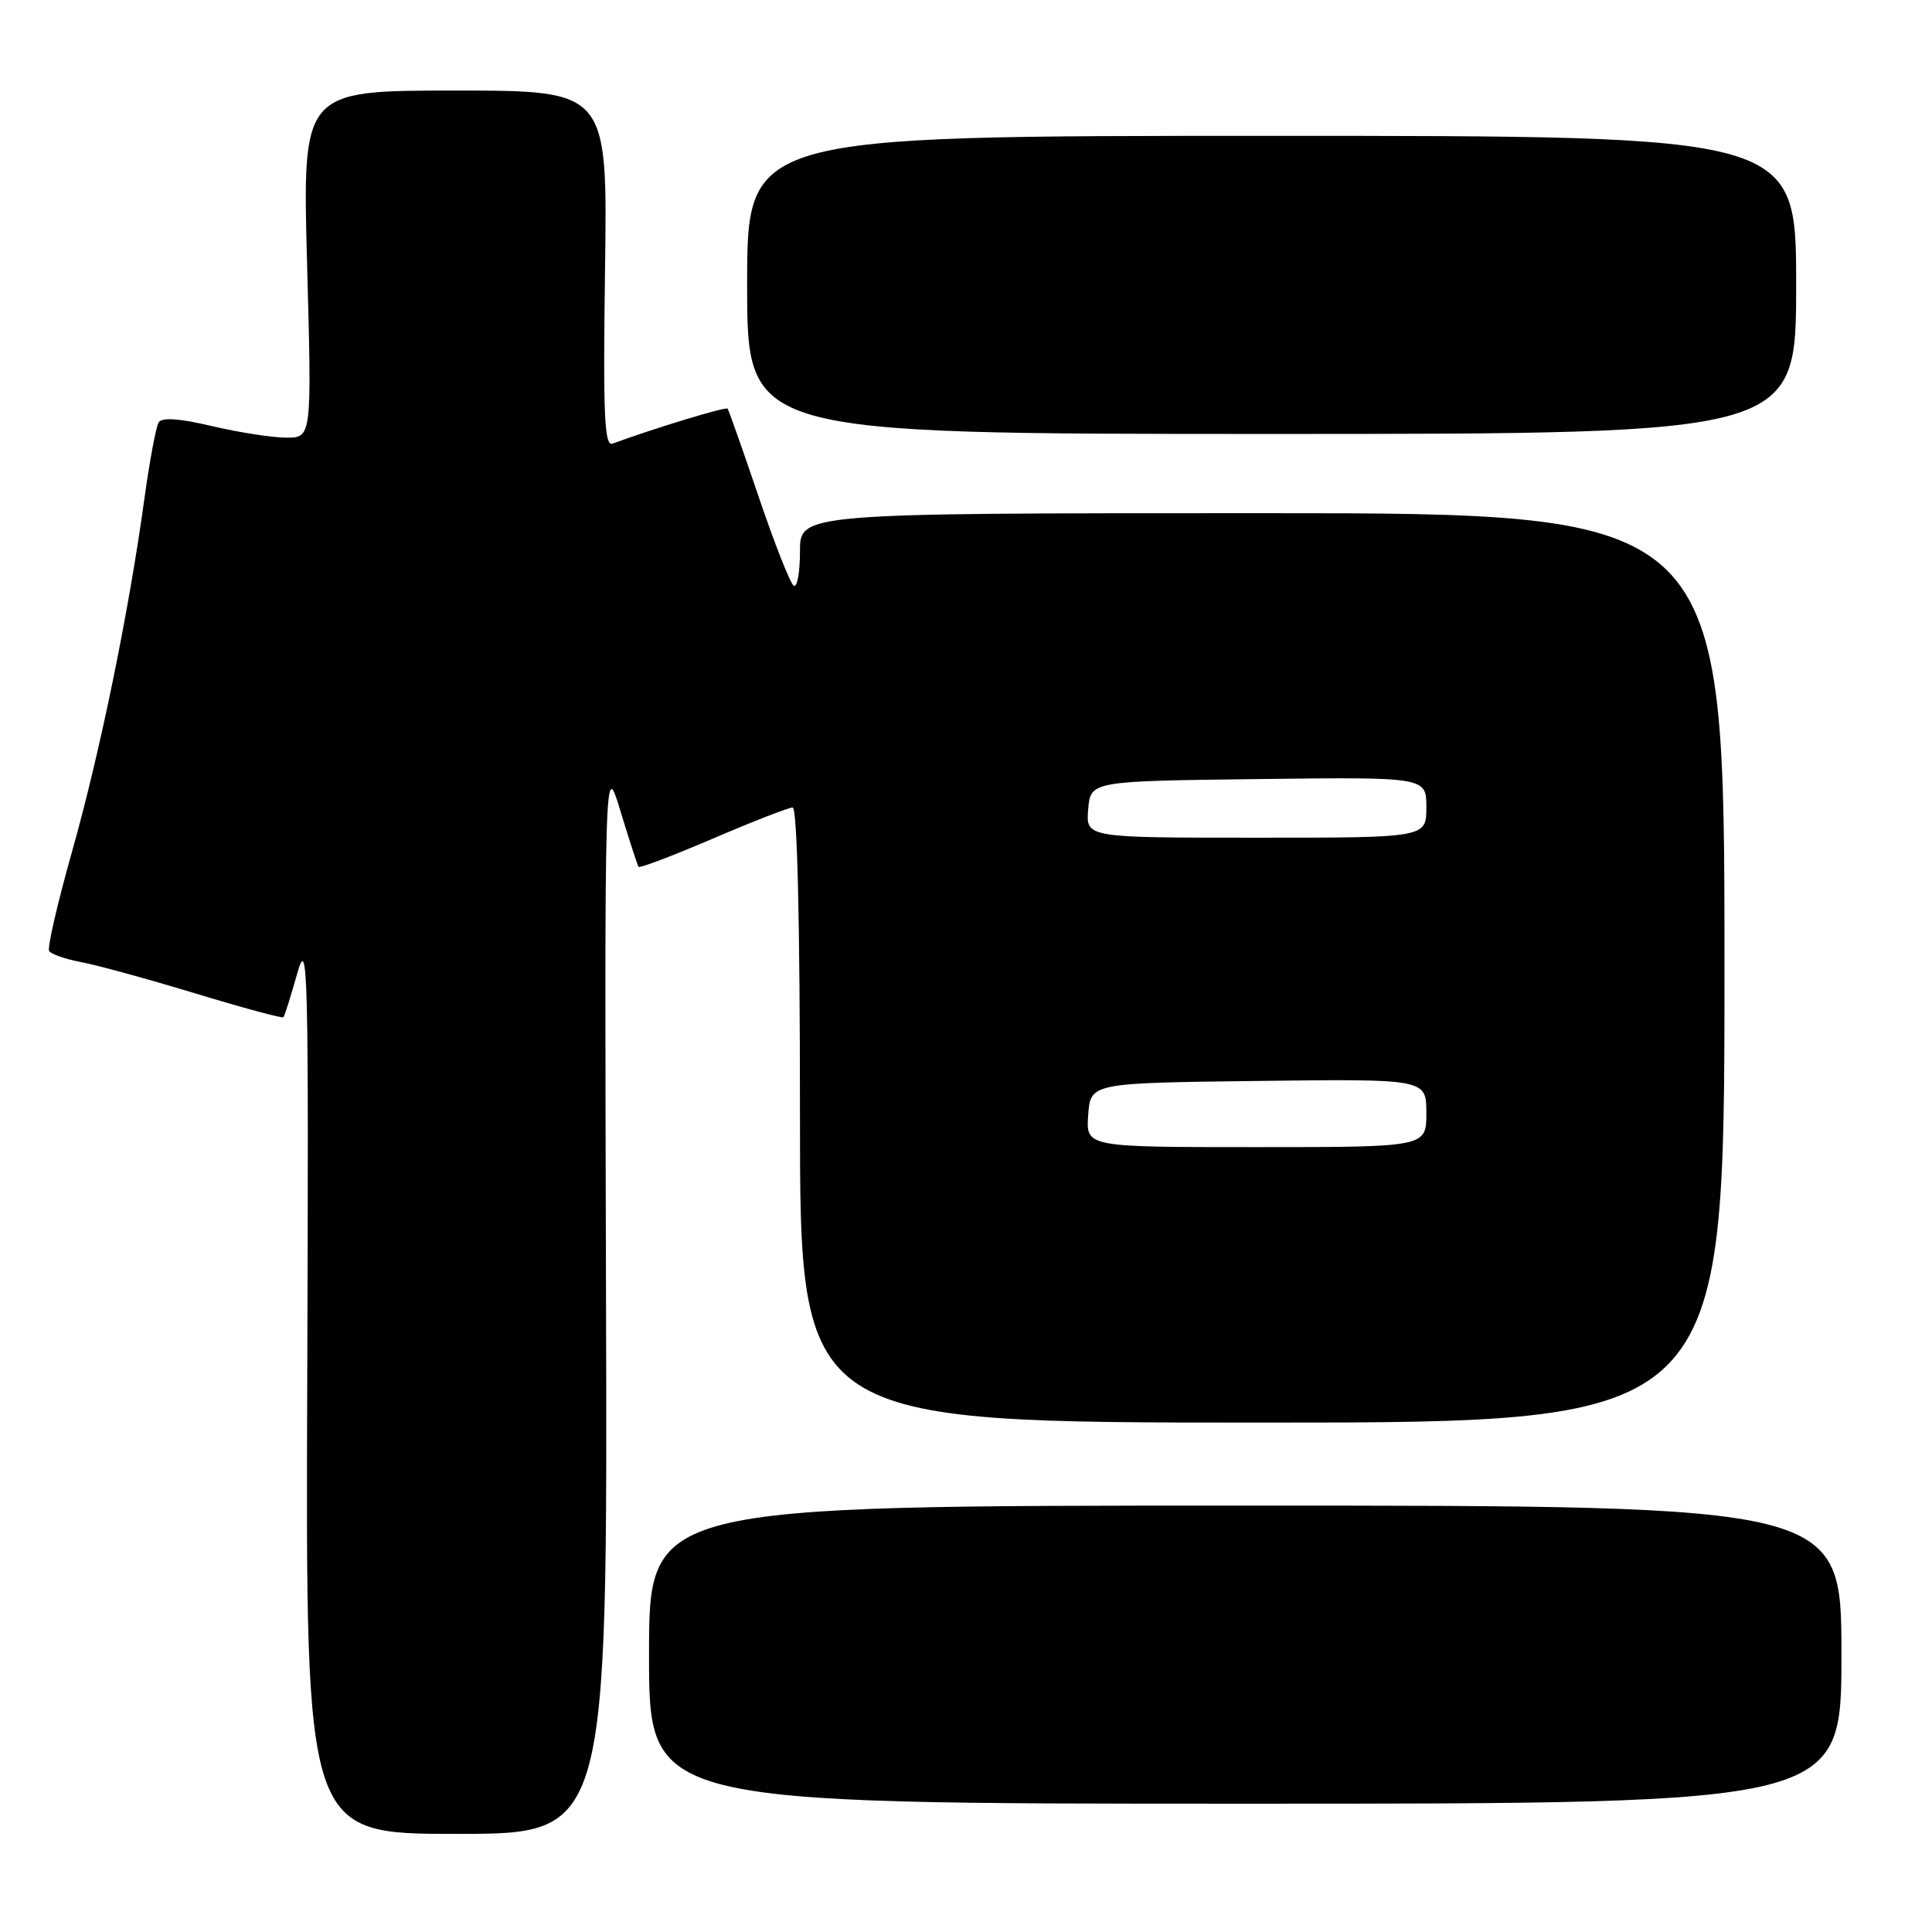 <?xml version="1.0" encoding="UTF-8" standalone="no"?>
<!DOCTYPE svg PUBLIC "-//W3C//DTD SVG 1.1//EN" "http://www.w3.org/Graphics/SVG/1.1/DTD/svg11.dtd" >
<svg xmlns="http://www.w3.org/2000/svg" xmlns:xlink="http://www.w3.org/1999/xlink" version="1.1" viewBox="0 0 256 256">
 <g >
 <path fill="currentColor"
d=" M 80.30 171.75 C 80.10 100.50 80.10 100.50 82.22 107.50 C 83.39 111.35 84.47 114.66 84.62 114.86 C 84.77 115.06 89.20 113.37 94.48 111.11 C 99.75 108.85 104.50 107.00 105.03 107.00 C 105.64 107.00 106.00 122.14 106.00 147.75 C 106.00 188.50 106.00 188.50 167.25 188.50 C 228.50 188.50 228.50 188.50 228.50 128.25 C 228.50 68.00 228.50 68.00 167.25 68.00 C 106.00 68.00 106.00 68.00 106.00 73.06 C 106.00 75.84 105.63 77.89 105.17 77.61 C 104.72 77.32 102.62 72.01 100.52 65.80 C 98.41 59.58 96.56 54.34 96.41 54.15 C 96.18 53.86 86.66 56.76 81.17 58.78 C 80.08 59.19 79.90 55.01 80.17 35.64 C 80.50 12.00 80.50 12.00 60.28 12.00 C 40.07 12.00 40.07 12.00 40.69 35.00 C 41.32 58.00 41.32 58.00 37.91 57.99 C 36.03 57.98 31.61 57.29 28.08 56.46 C 23.78 55.44 21.44 55.28 21.02 55.97 C 20.67 56.54 19.81 61.16 19.11 66.25 C 17.03 81.32 13.25 99.71 9.53 112.90 C 7.61 119.70 6.25 125.60 6.51 126.01 C 6.77 126.43 8.67 127.09 10.73 127.48 C 12.79 127.86 19.60 129.73 25.87 131.63 C 32.13 133.53 37.38 134.95 37.55 134.79 C 37.71 134.63 38.53 132.02 39.38 129.00 C 40.81 123.90 40.91 127.90 40.71 183.25 C 40.50 243.00 40.50 243.00 60.50 243.00 C 80.50 243.00 80.50 243.00 80.30 171.75 Z  M 244.00 219.25 C 244.00 199.50 244.00 199.50 165.00 199.50 C 86.00 199.50 86.00 199.50 86.00 219.25 C 86.00 239.00 86.00 239.00 165.00 239.00 C 244.00 239.00 244.00 239.00 244.00 219.25 Z  M 238.00 37.75 C 238.00 18.00 238.00 18.00 168.50 18.00 C 99.00 18.00 99.00 18.00 99.00 37.75 C 99.00 57.50 99.00 57.50 168.50 57.50 C 238.00 57.50 238.00 57.50 238.00 37.75 Z  M 144.19 147.75 C 144.50 143.50 144.50 143.50 166.75 143.23 C 189.00 142.96 189.00 142.96 189.00 147.48 C 189.00 152.00 189.00 152.00 166.44 152.00 C 143.89 152.00 143.89 152.00 144.19 147.75 Z  M 144.19 107.25 C 144.50 103.50 144.50 103.50 166.75 103.23 C 189.00 102.96 189.00 102.96 189.00 106.98 C 189.00 111.00 189.00 111.00 166.44 111.00 C 143.88 111.00 143.88 111.00 144.19 107.25 Z "/>
</g>
</svg>